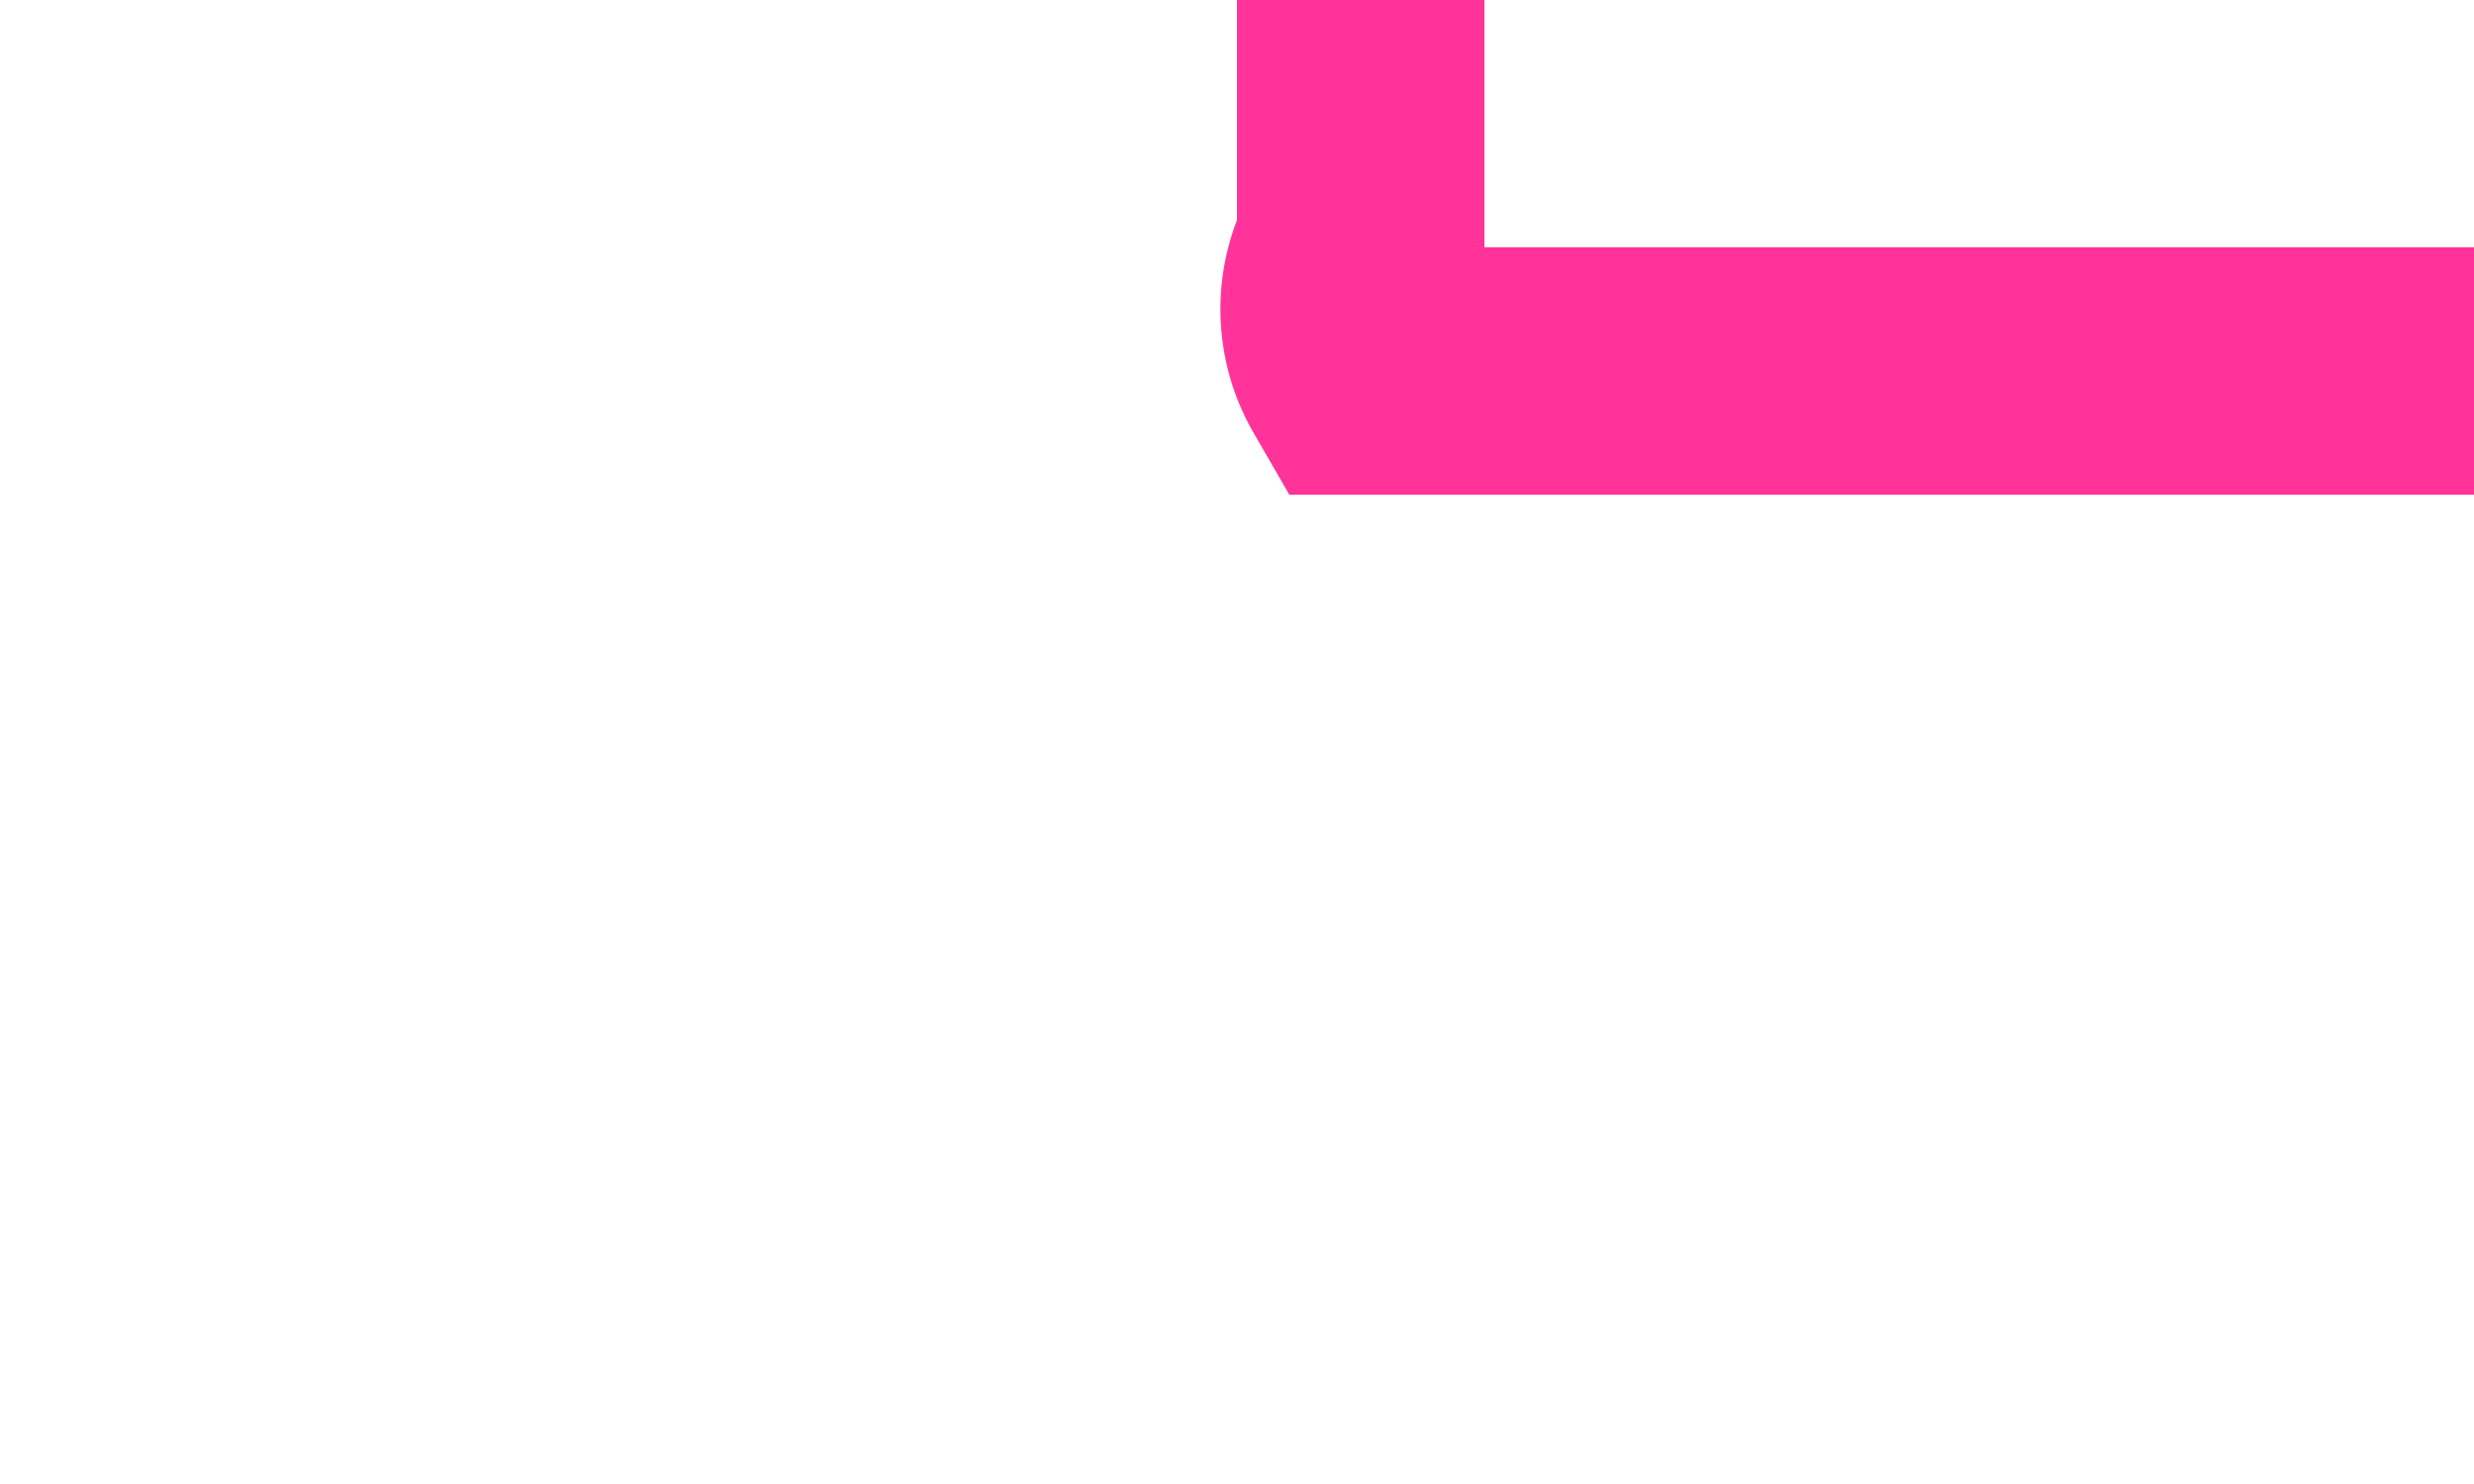 ﻿<?xml version="1.0" encoding="utf-8"?>
<svg version="1.1" xmlns:xlink="http://www.w3.org/1999/xlink" width="10px" height="6px" preserveAspectRatio="xMinYMid meet" viewBox="3013 1763  10 4" xmlns="http://www.w3.org/2000/svg">
  <path d="M 3223 1763.5  L 3018.5 1763.5  A 0.5 0.5 0 0 1 3018.5 1763 L 3018.5 1762  " stroke-width="1" stroke="#ff3399" fill="none" />
  <path d="M 3221 1760.5  A 3 3 0 0 0 3218 1763.5 A 3 3 0 0 0 3221 1766.5 A 3 3 0 0 0 3224 1763.5 A 3 3 0 0 0 3221 1760.5 Z " fill-rule="nonzero" fill="#ff3399" stroke="none" />
</svg>